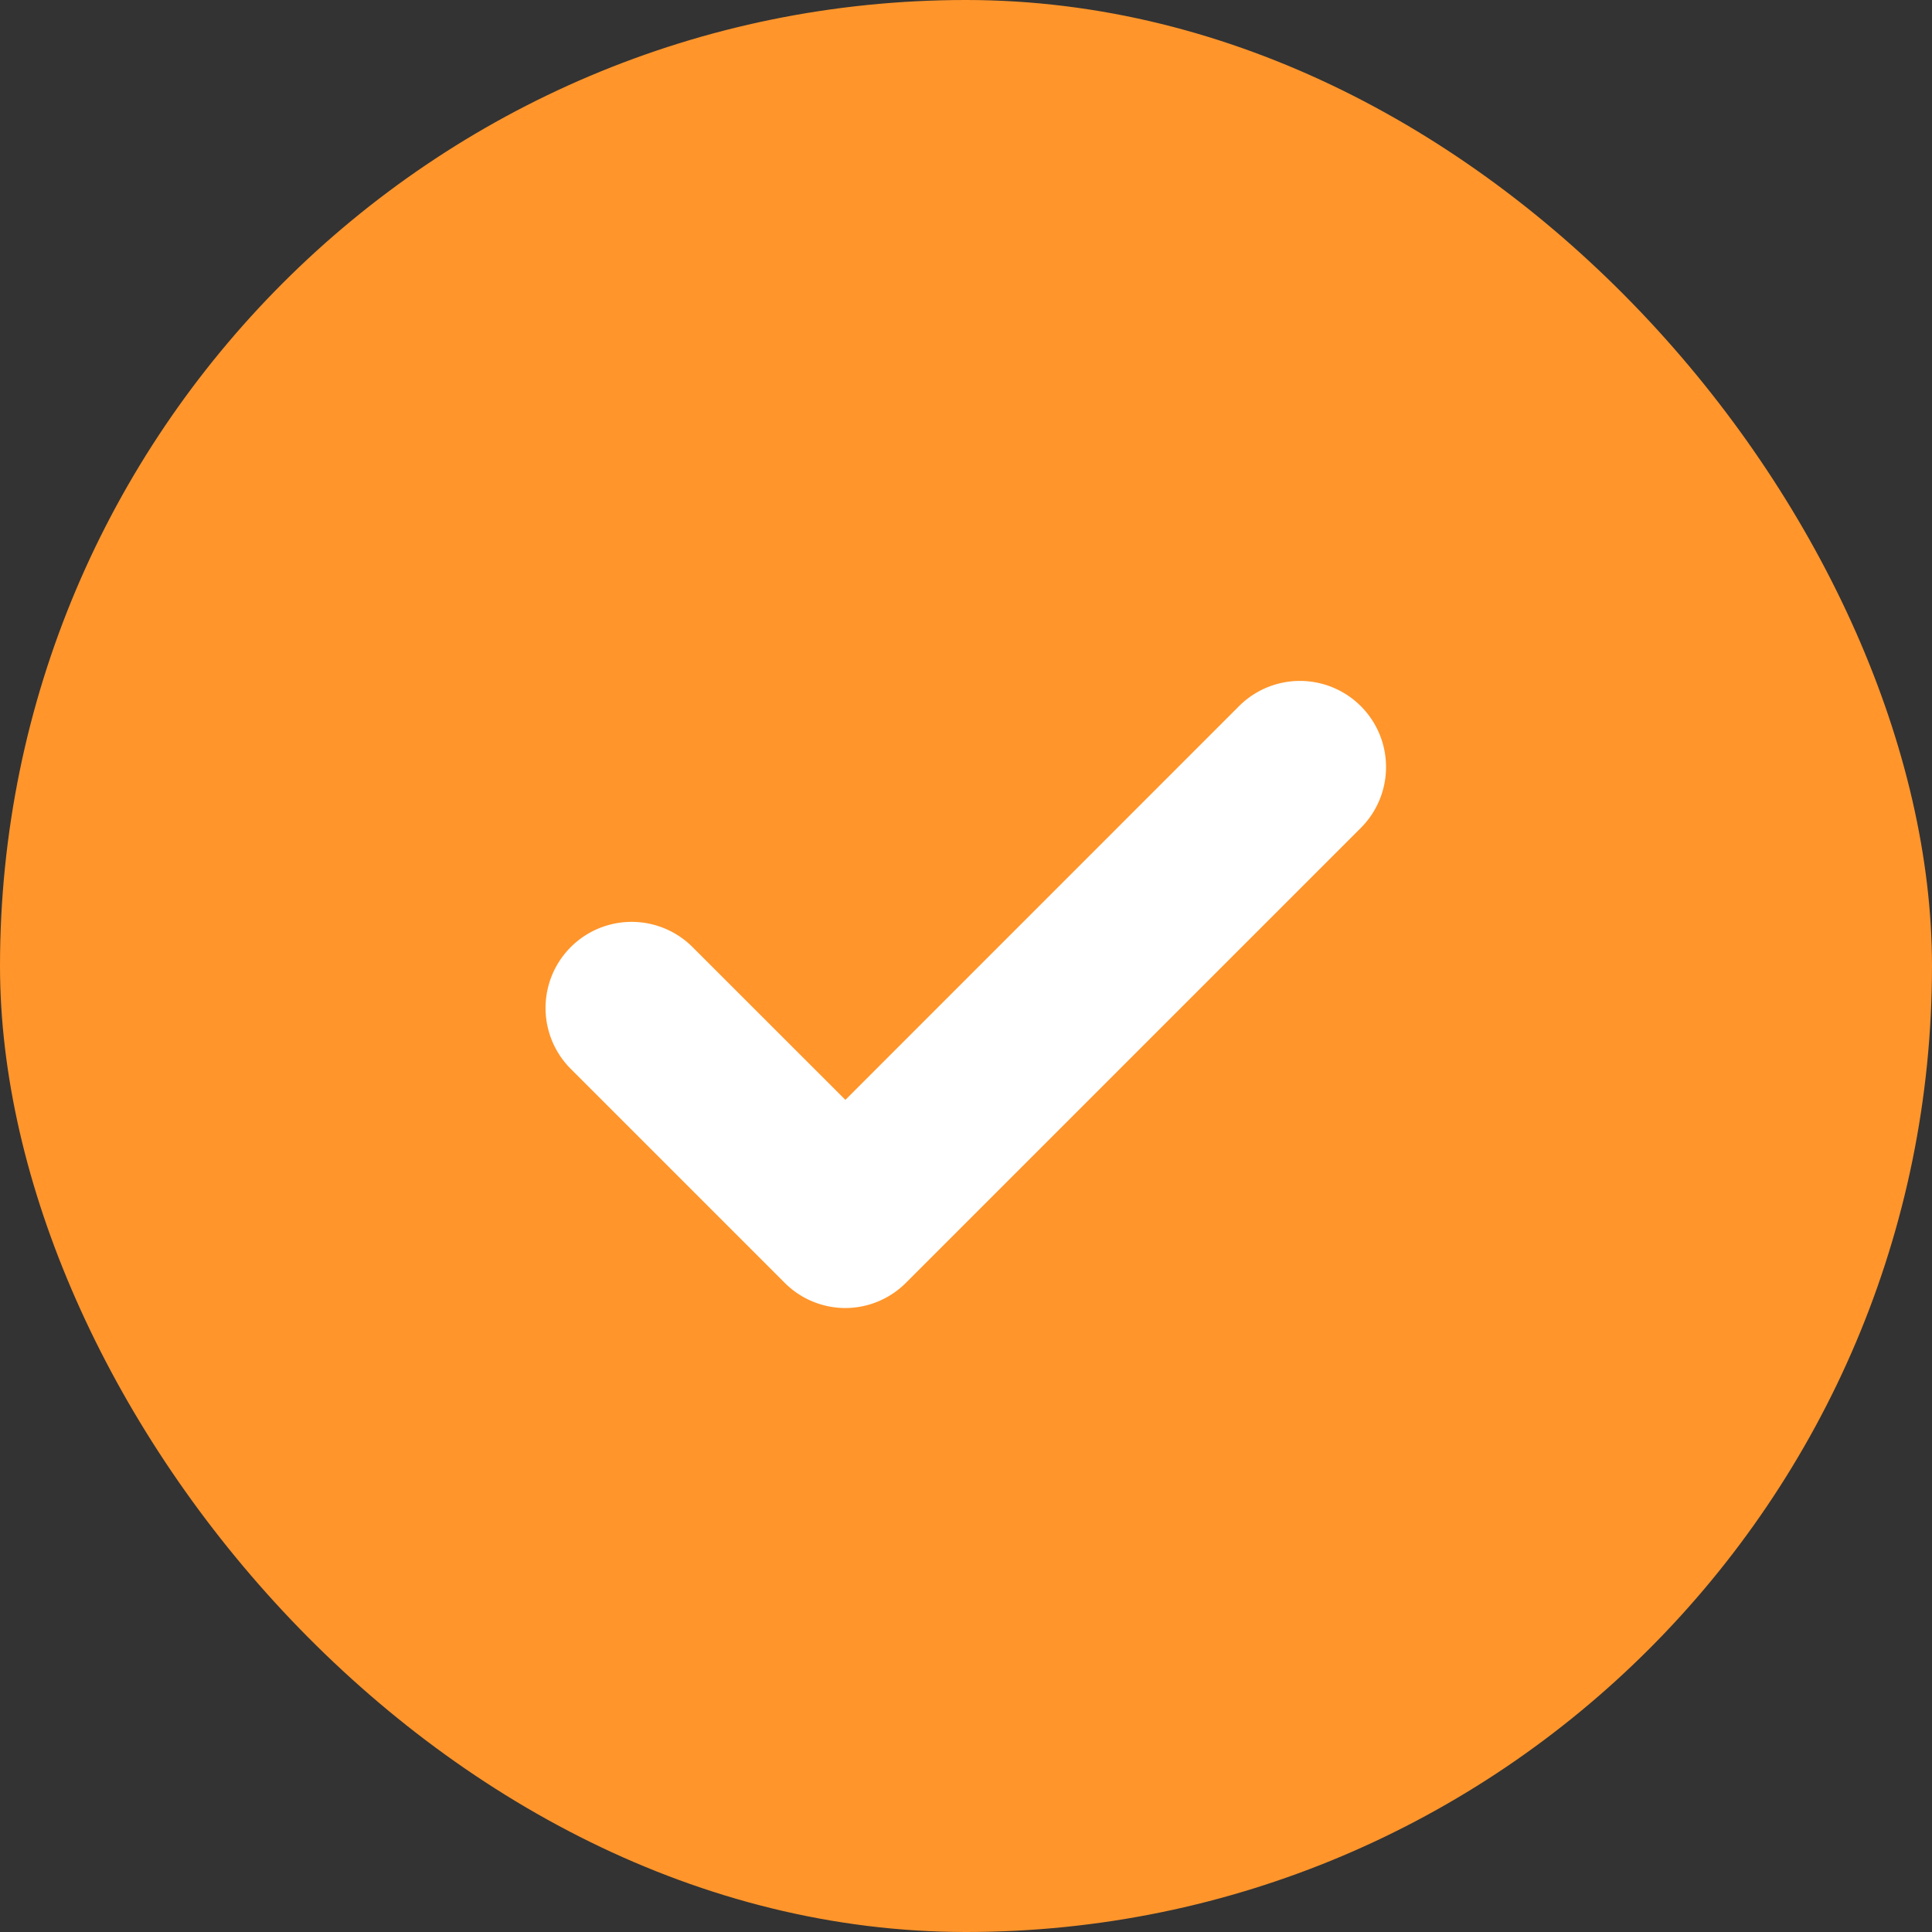<svg id="checkbox:checked" xmlns="http://www.w3.org/2000/svg" width="28" height="28" viewBox="0 0 28 28">
  <rect x="0" y="0" width="28" height="28" fill="#333333" stroke="none"/>
  <rect id="사각형_3657" data-name="사각형 3657" width="28" height="28" rx="14" fill="#ff952b"/>
  <path id="패스_2801" data-name="패스 2801" d="M768.164,1642.454a1.244,1.244,0,0,1-.883-.366l-3.1-3.1a1.248,1.248,0,0,1,1.765-1.765l2.215,2.214,5.705-5.706a1.248,1.248,0,1,1,1.765,1.765l-6.588,6.588A1.245,1.245,0,0,1,768.164,1642.454Z" transform="translate(-755.909 -1623.497)" fill="#fff"/>
</svg>
